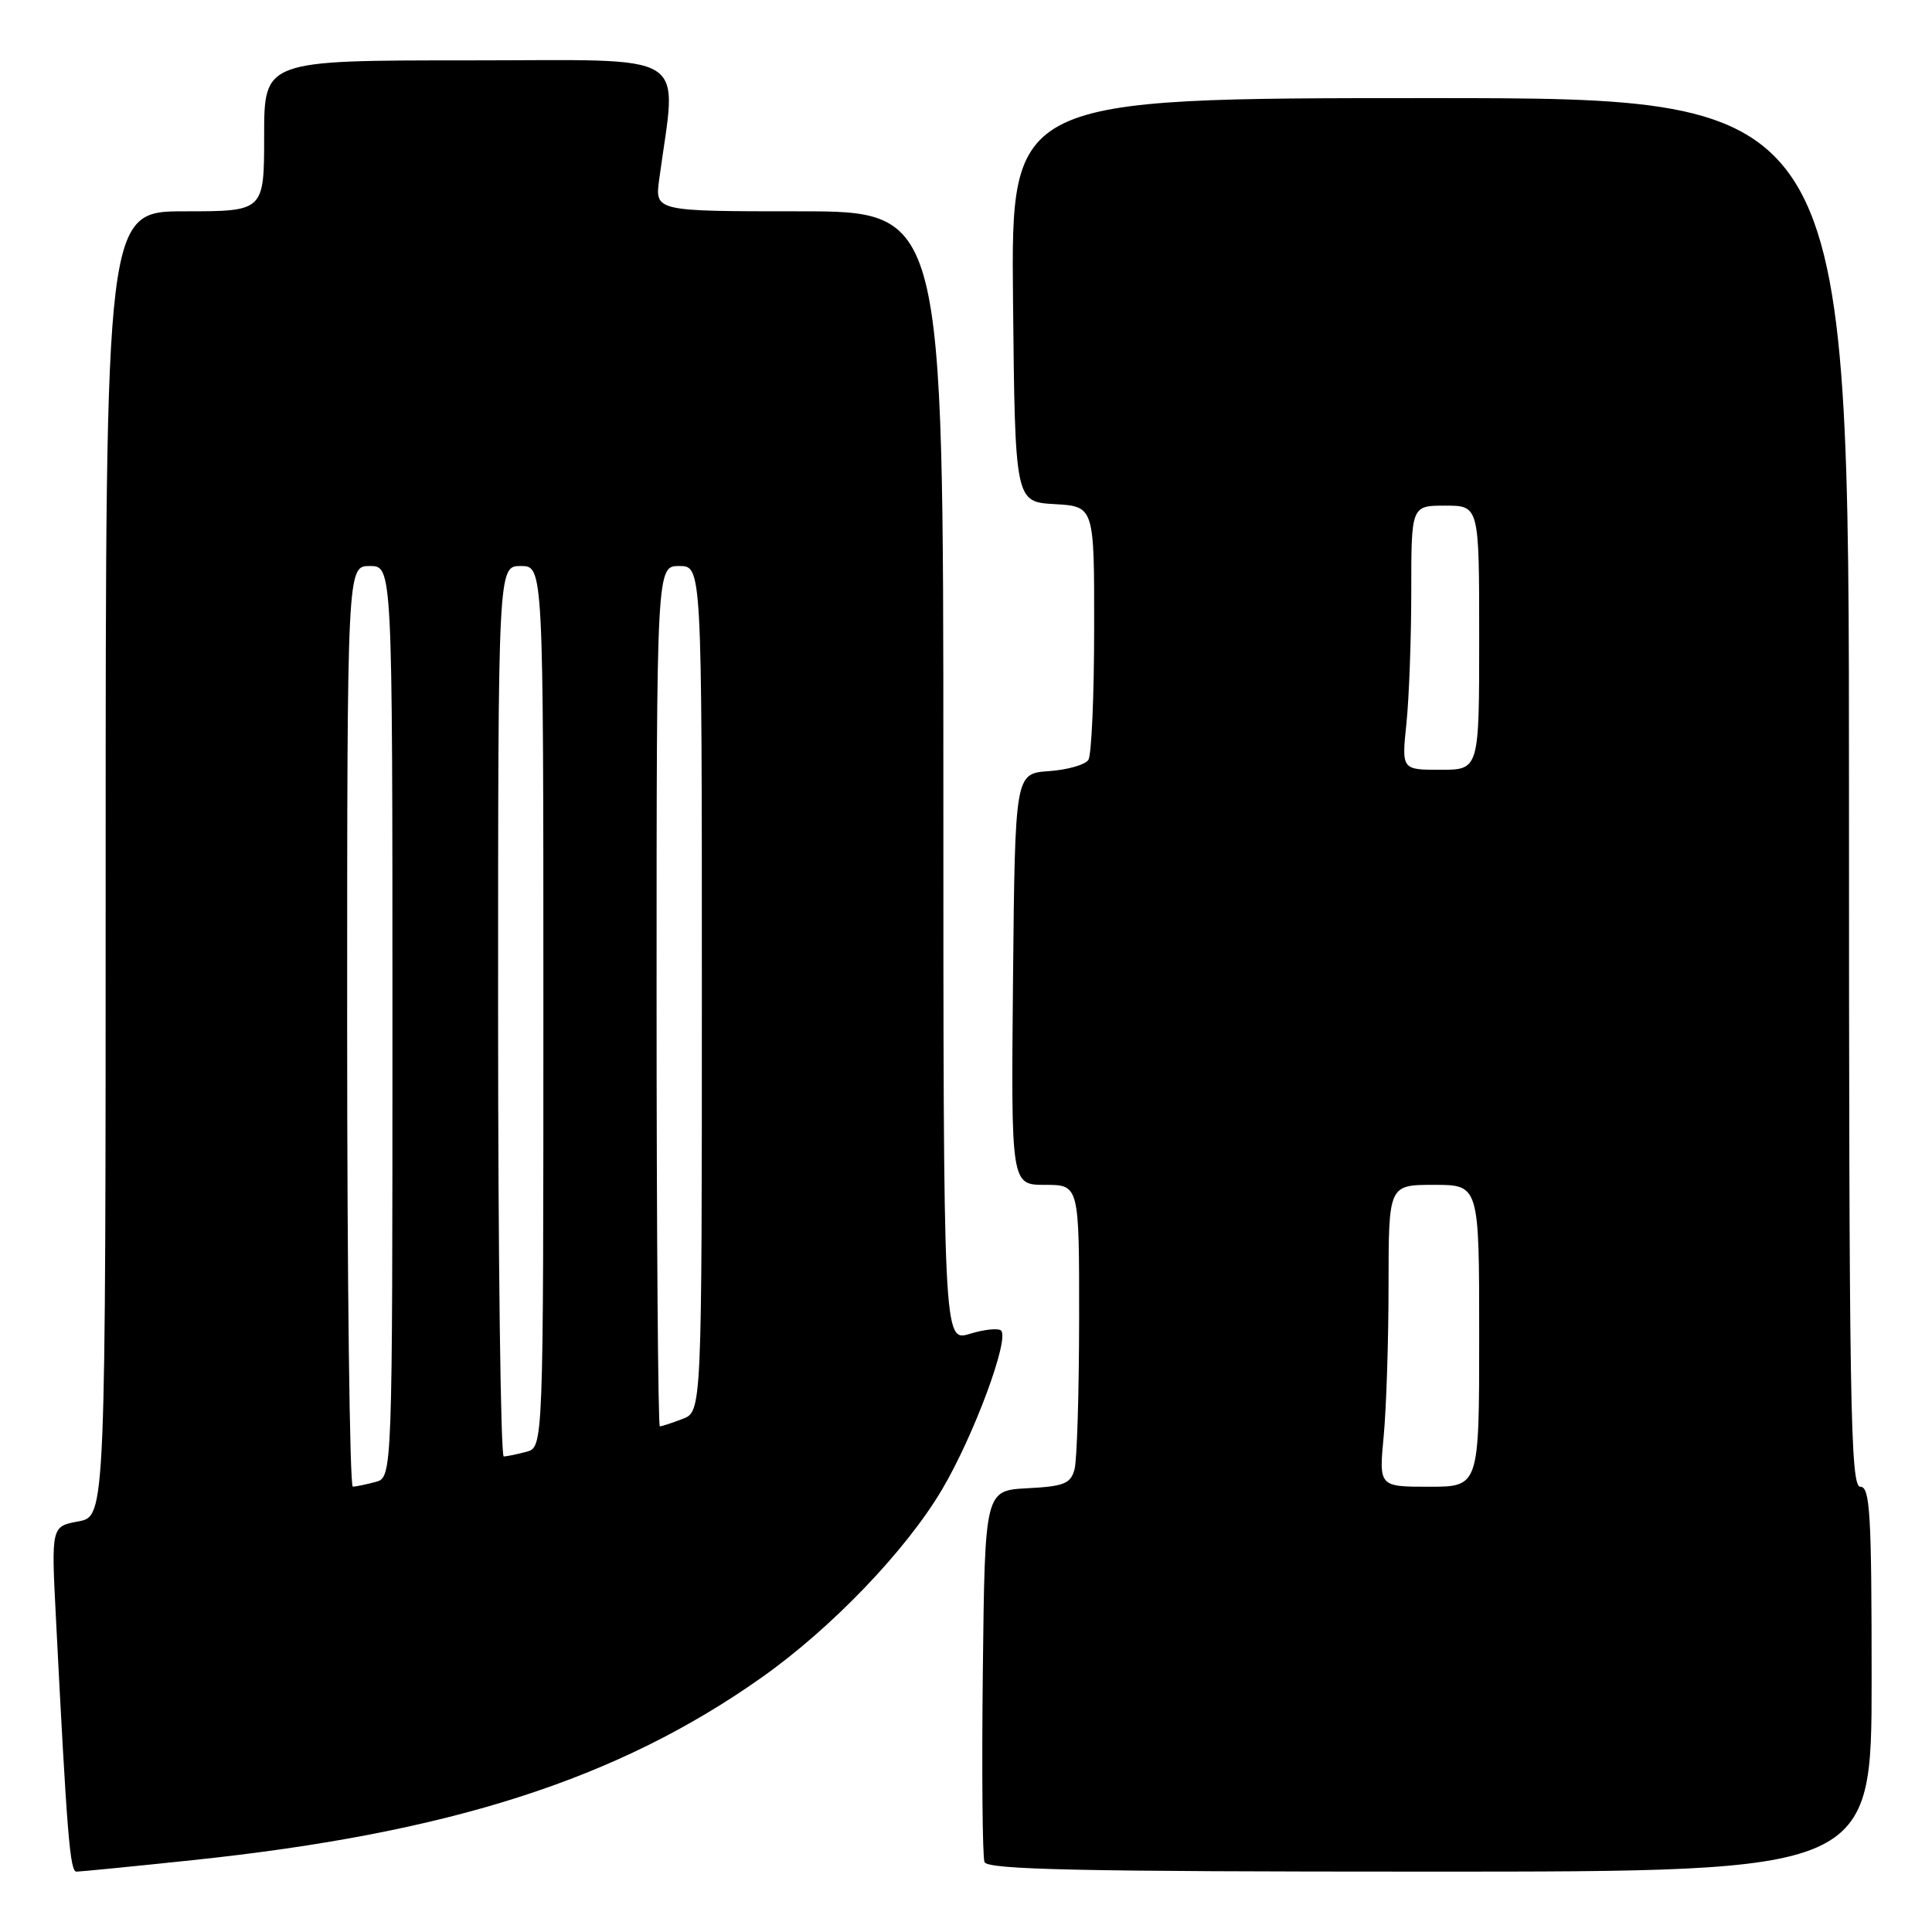 <?xml version="1.0" encoding="UTF-8" standalone="no"?>
<!DOCTYPE svg PUBLIC "-//W3C//DTD SVG 1.1//EN" "http://www.w3.org/Graphics/SVG/1.1/DTD/svg11.dtd" >
<svg xmlns="http://www.w3.org/2000/svg" xmlns:xlink="http://www.w3.org/1999/xlink" version="1.1" viewBox="0 0 256 256">
 <g >
 <path fill="currentColor"
d=" M 25.51 246.48 C 59.61 242.90 81.84 235.77 100.93 222.27 C 110.18 215.74 120.05 205.45 124.82 197.38 C 129.03 190.26 133.78 177.45 132.65 176.31 C 132.29 175.96 130.42 176.15 128.50 176.74 C 125.00 177.81 125.00 177.81 125.00 102.91 C 125.00 28.00 125.00 28.00 105.89 28.00 C 86.77 28.00 86.77 28.00 87.35 23.75 C 89.68 6.43 92.20 8.00 62.12 8.00 C 35.00 8.00 35.00 8.00 35.00 18.00 C 35.00 28.00 35.00 28.00 24.50 28.00 C 14.00 28.00 14.00 28.00 14.00 114.45 C 14.00 200.91 14.00 200.91 10.40 201.59 C 6.79 202.26 6.79 202.26 7.41 214.38 C 8.89 243.37 9.27 248.00 10.14 248.00 C 10.64 248.00 17.56 247.32 25.51 246.48 Z  M 248.00 222.50 C 248.00 200.50 247.79 197.00 246.50 197.00 C 245.18 197.00 245.00 186.11 245.00 105.00 C 245.00 13.00 245.00 13.00 189.48 13.00 C 133.97 13.00 133.97 13.00 134.23 39.75 C 134.50 66.50 134.50 66.50 139.75 66.80 C 145.00 67.10 145.00 67.10 144.98 83.30 C 144.98 92.21 144.63 100.03 144.22 100.68 C 143.81 101.33 141.45 102.01 138.98 102.18 C 134.50 102.50 134.50 102.50 134.23 129.75 C 133.97 157.00 133.97 157.00 138.48 157.00 C 143.00 157.00 143.00 157.00 142.99 174.75 C 142.98 184.51 142.71 193.49 142.38 194.70 C 141.87 196.59 140.99 196.95 136.15 197.20 C 130.50 197.50 130.50 197.50 130.23 221.48 C 130.08 234.67 130.18 246.03 130.45 246.73 C 130.84 247.74 143.08 248.00 189.47 248.00 C 248.00 248.00 248.00 248.00 248.00 222.50 Z  M 46.00 136.00 C 46.00 75.00 46.00 75.00 49.00 75.00 C 52.00 75.00 52.00 75.00 52.00 135.38 C 52.00 195.77 52.00 195.77 49.75 196.37 C 48.51 196.70 47.16 196.98 46.75 196.99 C 46.34 196.99 46.00 169.55 46.00 136.00 Z  M 66.00 134.00 C 66.00 75.00 66.00 75.00 69.00 75.00 C 72.00 75.00 72.00 75.00 72.00 133.38 C 72.00 191.77 72.00 191.77 69.75 192.37 C 68.51 192.70 67.16 192.98 66.75 192.99 C 66.34 192.99 66.00 166.45 66.00 134.00 Z  M 87.00 132.00 C 87.00 75.00 87.00 75.00 90.00 75.00 C 93.00 75.00 93.00 75.00 93.00 131.02 C 93.00 187.05 93.00 187.05 90.43 188.02 C 89.02 188.56 87.67 189.00 87.43 189.00 C 87.20 189.00 87.00 163.35 87.00 132.00 Z  M 183.35 190.25 C 183.70 186.54 183.99 177.54 183.99 170.25 C 184.00 157.00 184.00 157.00 190.00 157.00 C 196.00 157.00 196.00 157.00 196.00 177.00 C 196.00 197.00 196.00 197.00 189.36 197.00 C 182.71 197.00 182.71 197.00 183.35 190.25 Z  M 186.36 95.85 C 186.71 92.47 187.00 84.60 187.00 78.35 C 187.00 67.00 187.00 67.00 191.50 67.00 C 196.00 67.00 196.00 67.00 196.00 84.50 C 196.00 102.00 196.00 102.00 190.86 102.00 C 185.72 102.00 185.72 102.00 186.36 95.85 Z "/>
</g>
</svg>